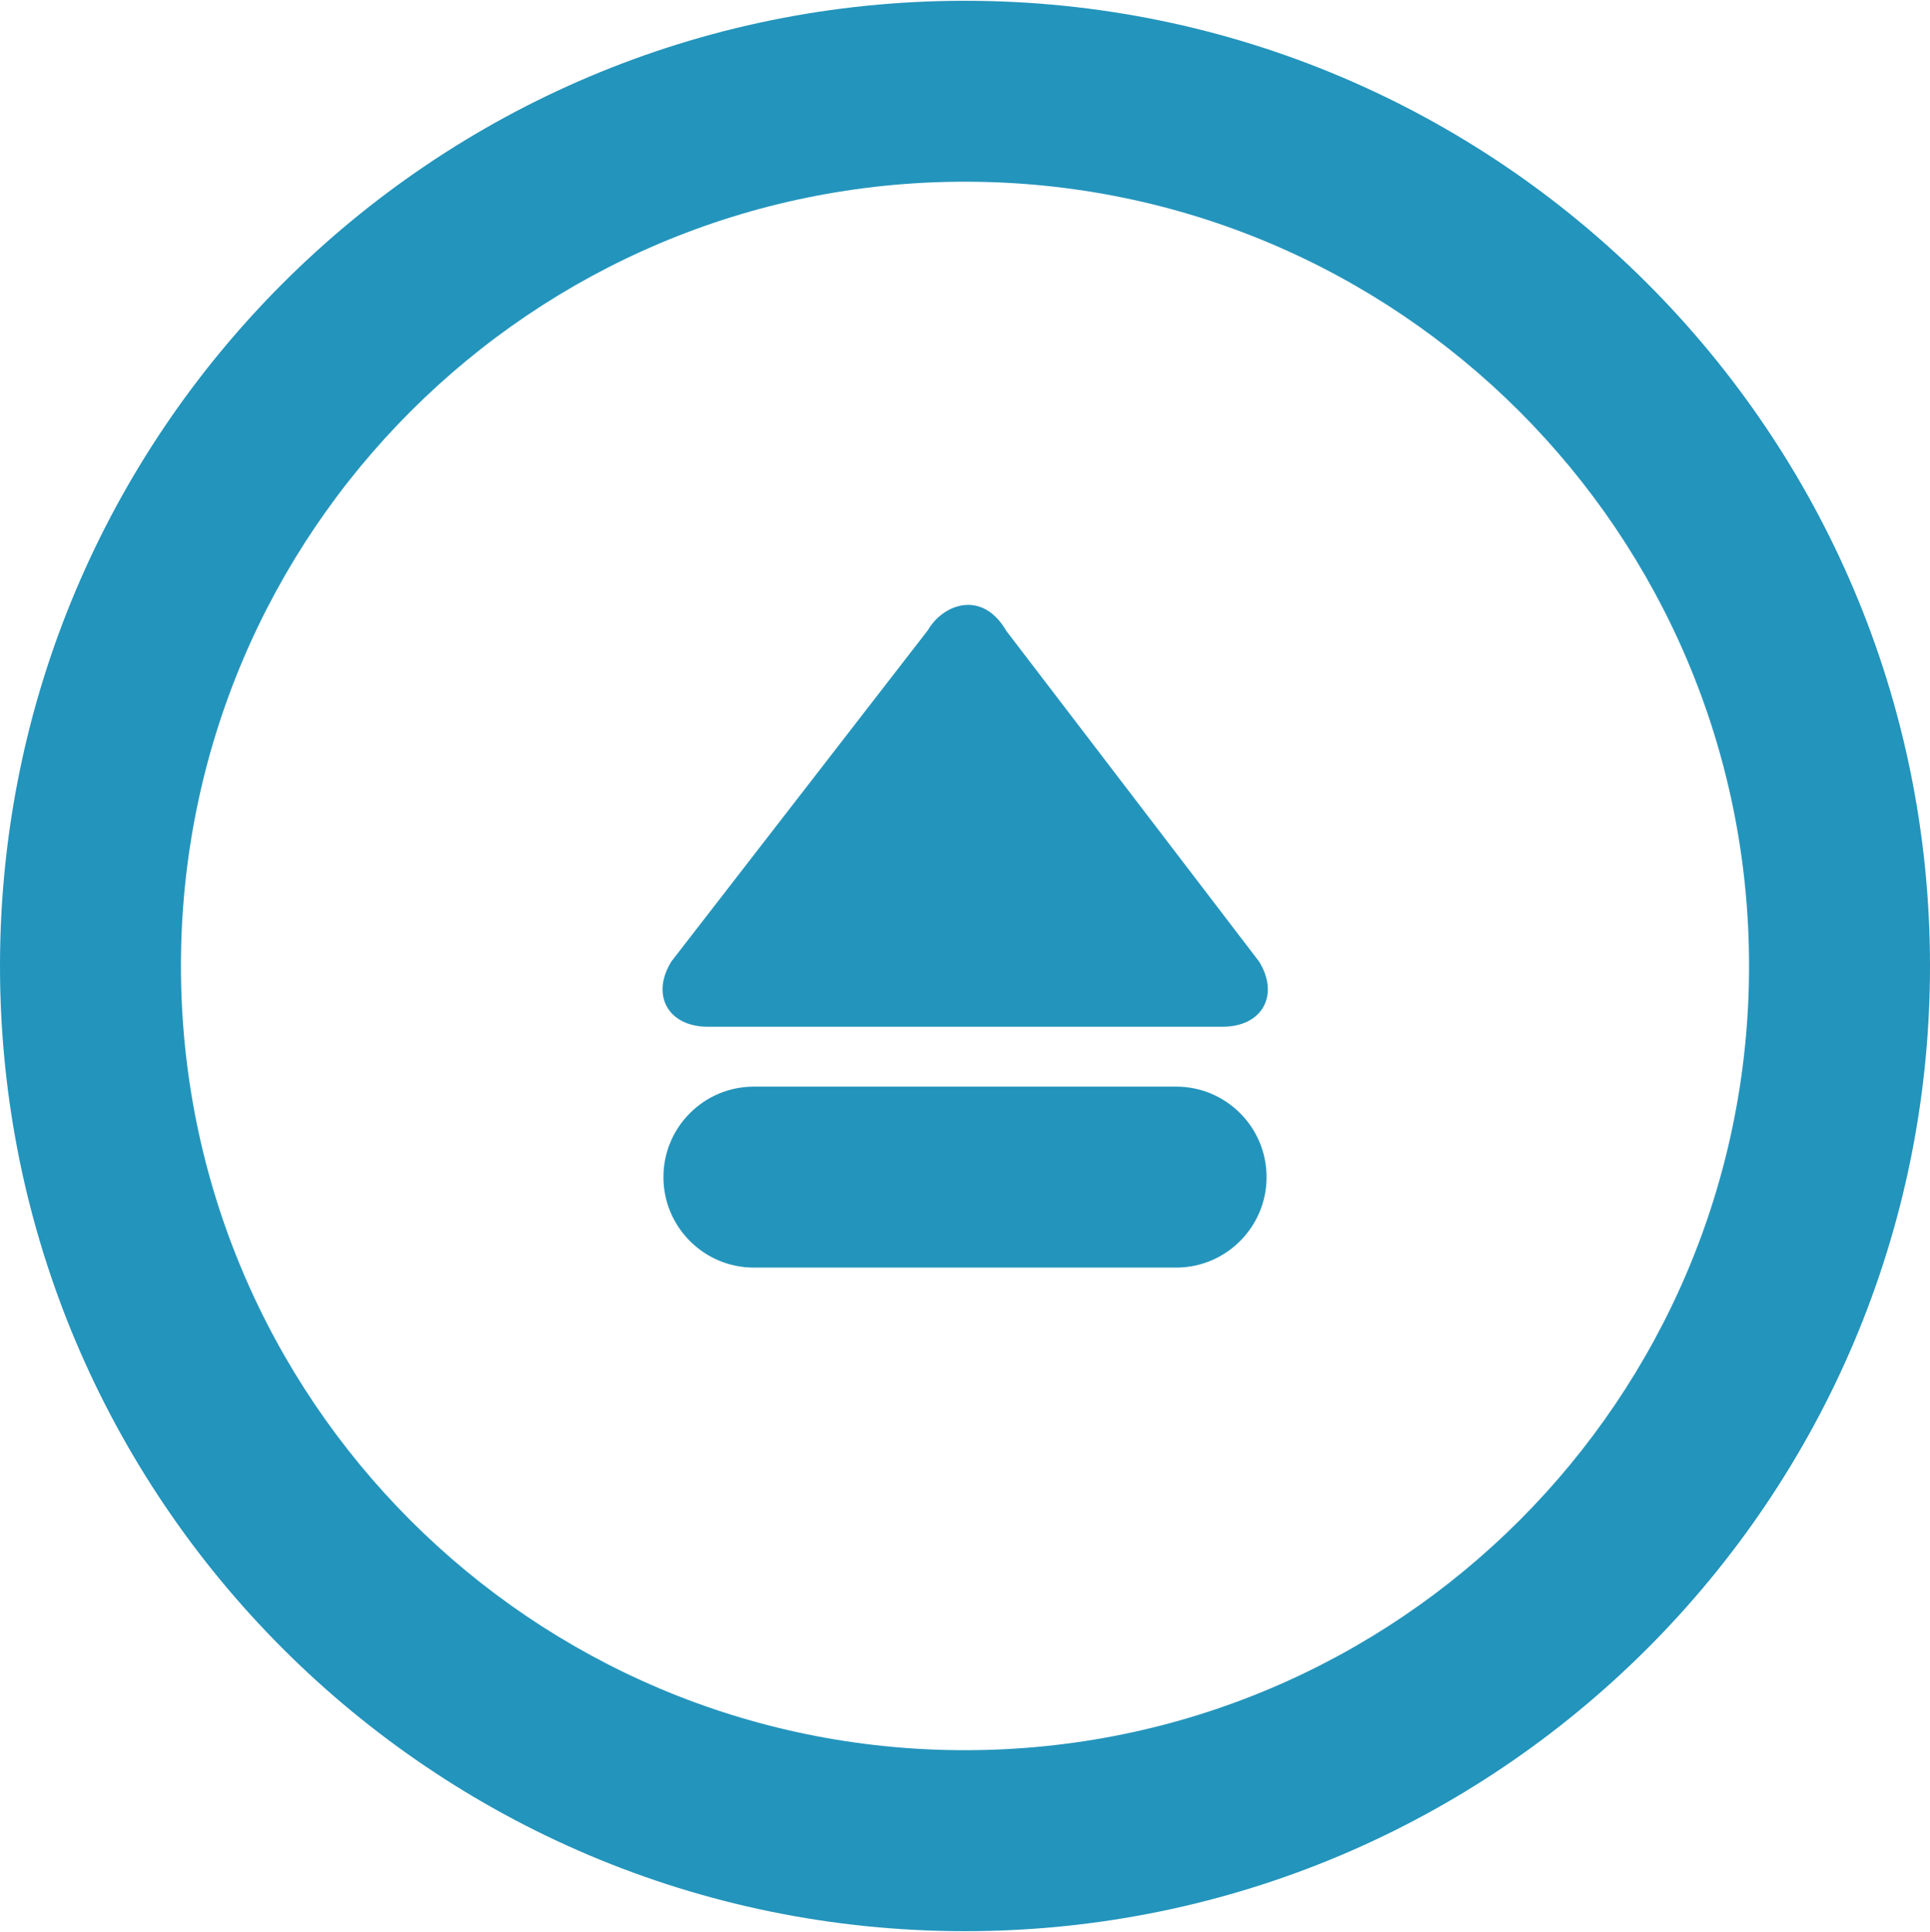 <svg xmlns="http://www.w3.org/2000/svg" width="32" height="32.027"><path fill="#2394BC" d="M19.5 18.012h-7c-.828 0-1.5.672-1.5 1.5s.672 1.5 1.5 1.5h7c.828 0 1.5-.672 1.5-1.5s-.672-1.5-1.5-1.5zm-3.5-17.999c-8.837 0-16 7.163-16 15.999 0 8.837 7.163 16 16 16s16-7.163 16-16c0-8.835-7.163-15.999-16-15.999zm0 28.999c-7.18 0-13-5.82-13-13s5.82-13 13-13 13 5.82 13 13-5.82 13-13 13zm.685-18.554c-.403-.693-1.054-.44-1.3-.012l-4.253 5.492c-.341.546-.066 1.082.608 1.082h8.526c.675 0 .949-.536.609-1.082l-4.19-5.48z"/></svg>